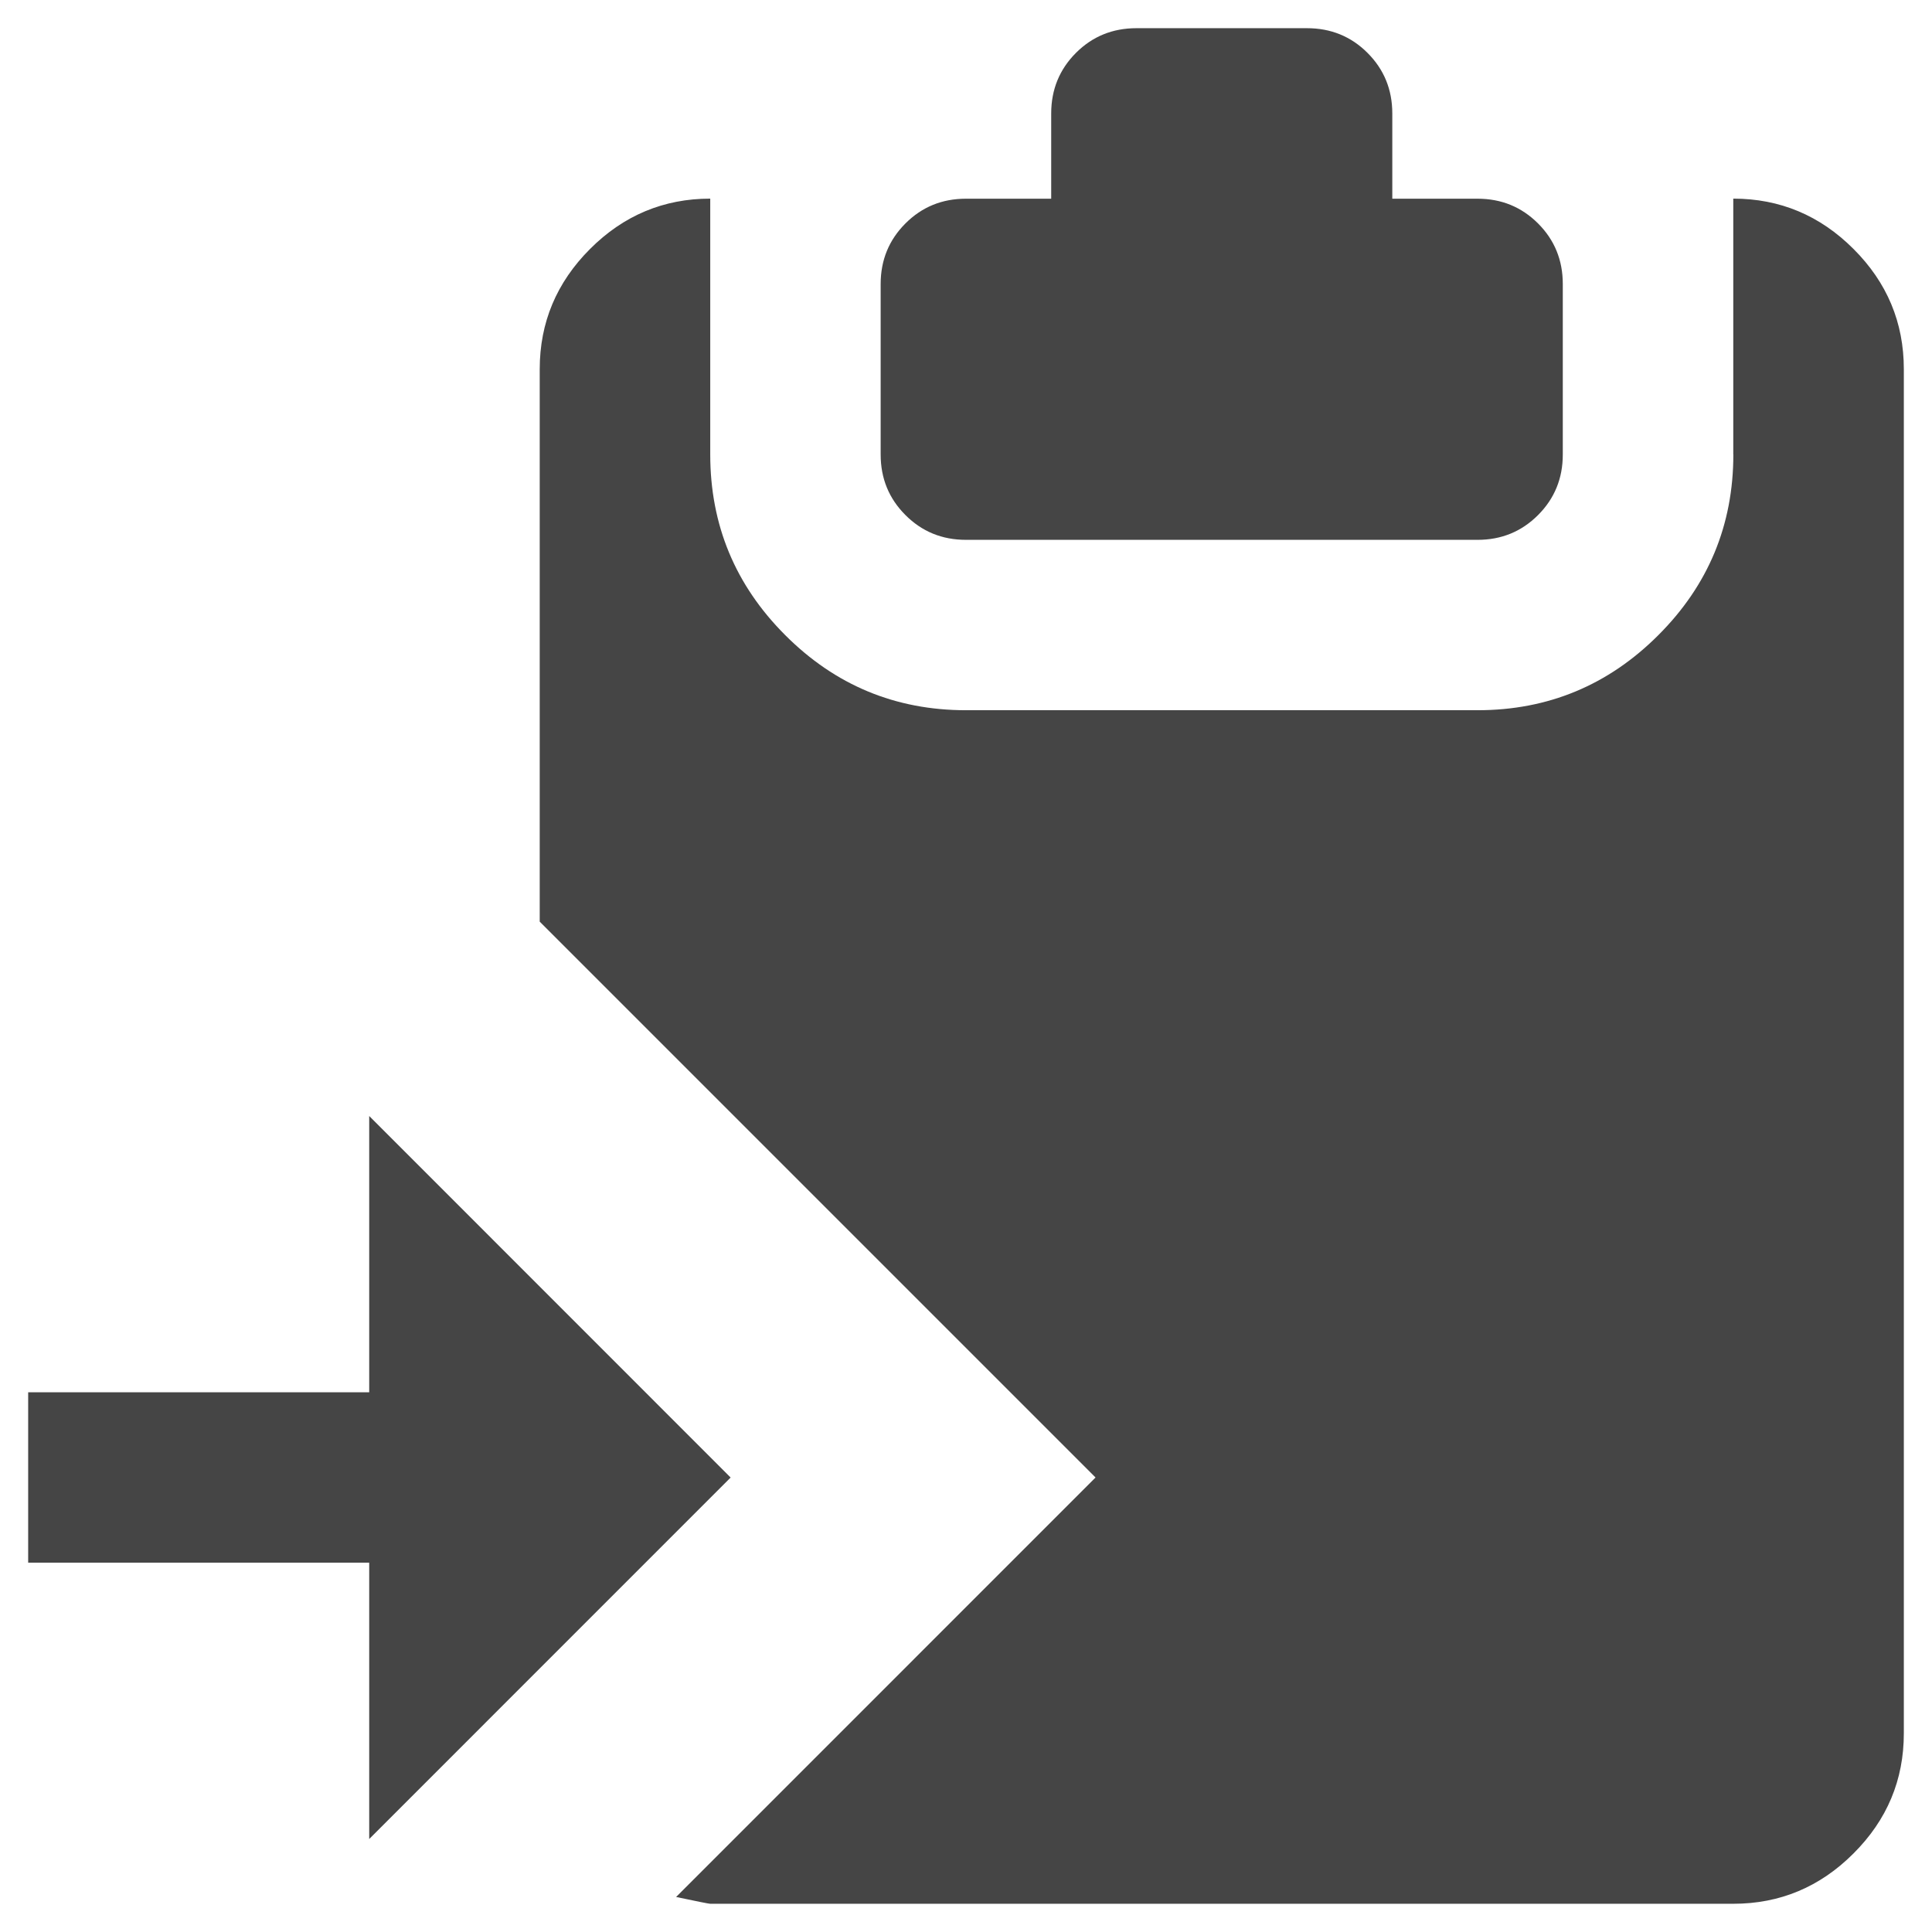 <?xml version="1.0" encoding="utf-8"?>
<!-- Generator: Adobe Illustrator 15.0.0, SVG Export Plug-In . SVG Version: 6.00 Build 0)  -->
<!DOCTYPE svg PUBLIC "-//W3C//DTD SVG 1.1//EN" "http://www.w3.org/Graphics/SVG/1.1/DTD/svg11.dtd">
<svg version="1.1" id="Calque_1" xmlns="http://www.w3.org/2000/svg" xmlns:xlink="http://www.w3.org/1999/xlink" x="0px" y="0px"
	 width="100px" height="100px" viewBox="0 0 100 100" enable-background="new 0 0 100 100" xml:space="preserve">
<path fill="#454545" d="M58.823,1.459h8.825c1.236,0,2.283,0.426,3.135,1.279c0.855,0.855,1.282,1.899,1.282,3.135v4.412h4.411
	c1.237,0,2.278,0.427,3.133,1.28c0.854,0.854,1.281,1.899,1.281,3.135v8.827c0,1.234-0.427,2.279-1.281,3.133
	c-0.854,0.855-1.896,1.282-3.133,1.282H49.999c-1.238,0-2.279-0.427-3.133-1.282c-0.855-0.854-1.283-1.898-1.283-3.133V14.7
	c0-1.235,0.428-2.28,1.283-3.135c0.854-0.854,1.895-1.28,3.133-1.28h4.411V5.873c0-1.235,0.427-2.279,1.28-3.135
	c0.854-0.854,1.899-1.279,3.135-1.279H58.823z M89.714,23.521v-13.24c2.412,0,4.488,0.869,6.223,2.605
	c1.739,1.736,2.605,3.81,2.605,6.223v70.607c0,2.412-0.866,4.482-2.605,6.218c-1.734,1.738-3.811,2.605-6.223,2.605H36.76
	c-0.062,0-0.649-0.116-1.765-0.352l21.711-21.712l-28.77-28.771V19.109c0-2.413,0.869-4.486,2.605-6.223
	c1.735-1.736,3.811-2.605,6.221-2.605v13.24c0,3.646,1.293,6.766,3.882,9.354c2.589,2.593,5.708,3.886,9.357,3.886h26.478
	c3.646,0,6.769-1.297,9.356-3.886c2.59-2.587,3.883-5.706,3.883-9.354H89.714z M37.817,76.477L19.11,95.187V80.886H1.458v-8.823
	H19.11V57.764L37.817,76.477z"/>
</svg>

